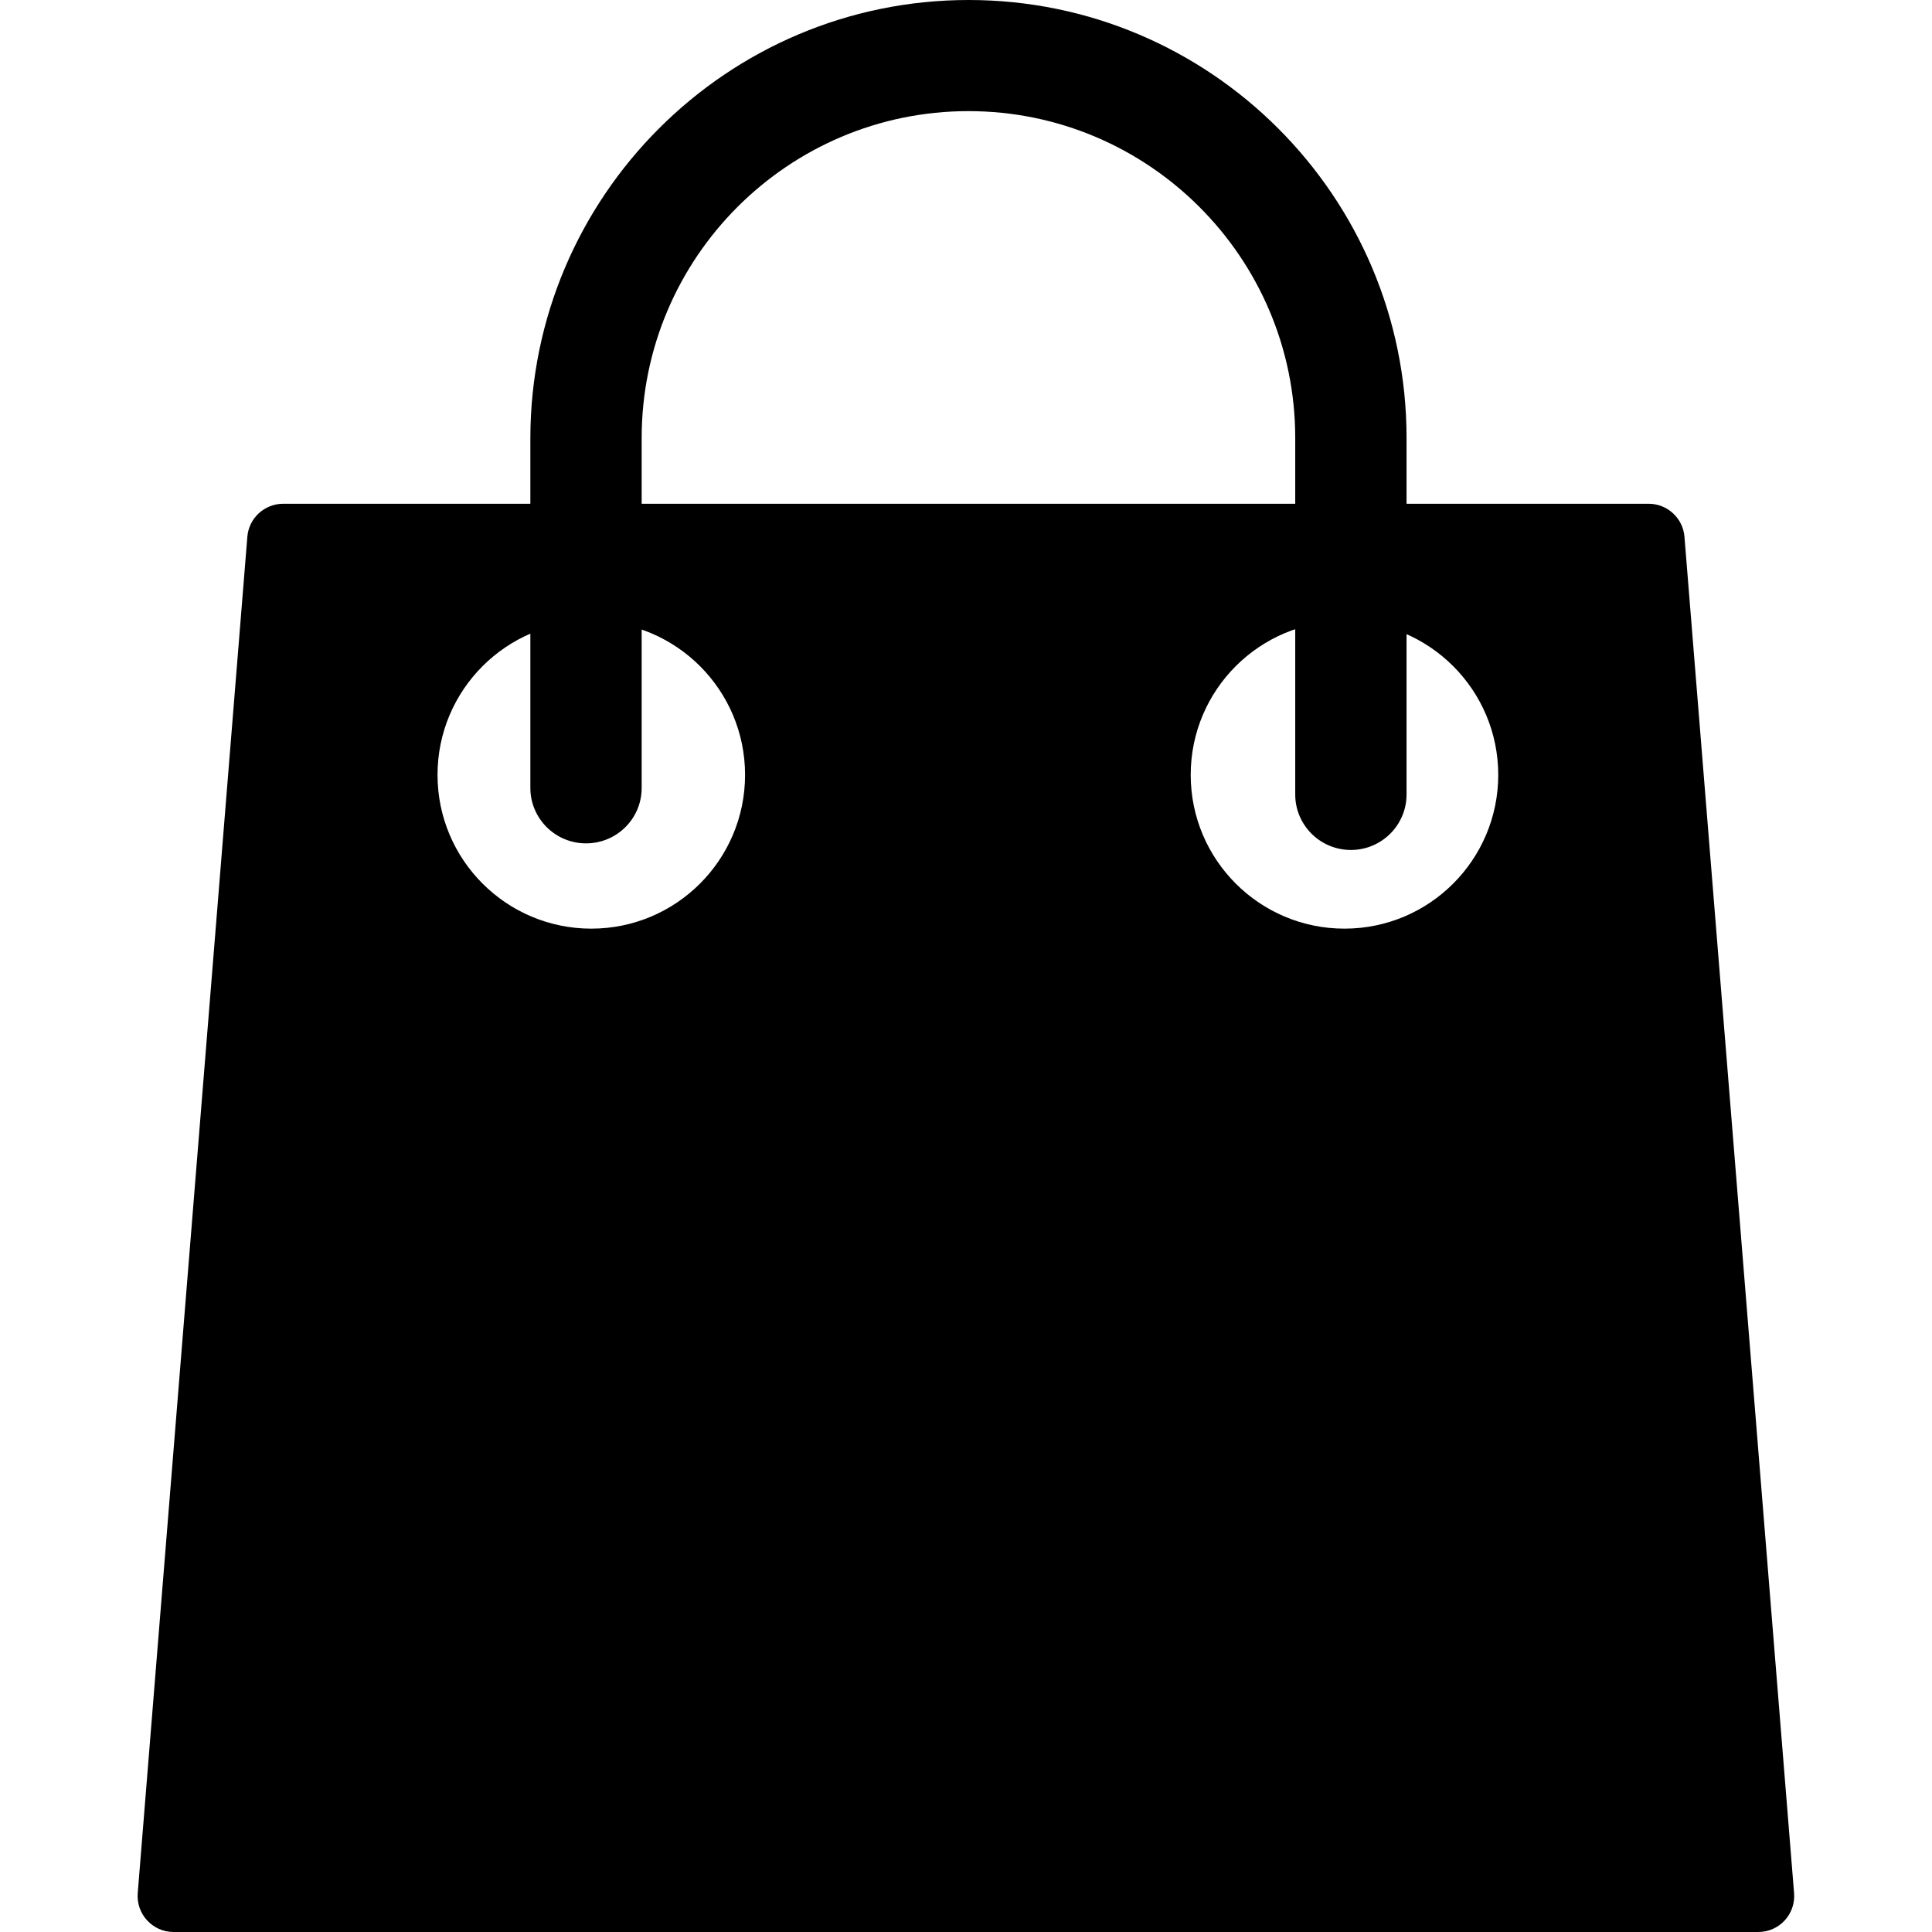 <?xml version="1.0" encoding="utf-8"?>
<!-- Generator: Adobe Illustrator 25.2.1, SVG Export Plug-In . SVG Version: 6.00 Build 0)  -->
<svg version="1.1" id="Слой_1" xmlns="http://www.w3.org/2000/svg" xmlns:xlink="http://www.w3.org/1999/xlink" x="0px" y="0px"
	 viewBox="0 0 1024 1024" style="enable-background:new 0 0 1024 1024;" xml:space="preserve">
<path d="M950.9,1003.4l-58.1-718.9c-0.8-9.9-9.1-17.5-19-17.5H150.1c-9.9,0-18.2,7.6-19,17.5l-58.1,718.9
	c-0.9,11.1,7.9,20.6,19,20.6h839.9C943.1,1024,951.8,1014.5,950.9,1003.4z M313.4,492.2c-45,0-81.5-36.5-81.5-81.5
	s36.5-81.5,81.5-81.5s81.5,36.5,81.5,81.5S358.4,492.2,313.4,492.2z M712.6,492.2c-45,0-81.5-36.5-81.5-81.5s36.5-81.5,81.5-81.5
	c45,0,81.5,36.5,81.5,81.5S757.6,492.2,712.6,492.2z"/>
<path d="M716,450.5c-16.3,0-29.5-13.2-29.5-29.4v-189c0-95.5-77.7-173.2-173.2-173.2s-173.2,77.7-173.2,173.2v185.5
	c0,16.3-13.2,29.4-29.5,29.4c-16.3,0-29.5-13.2-29.5-29.4V232.1C281.3,104.1,385.4,0,513.4,0c128,0,232.1,104.1,232.1,232.1v189
	C745.5,437.3,732.3,450.5,716,450.5z"/>
</svg>
